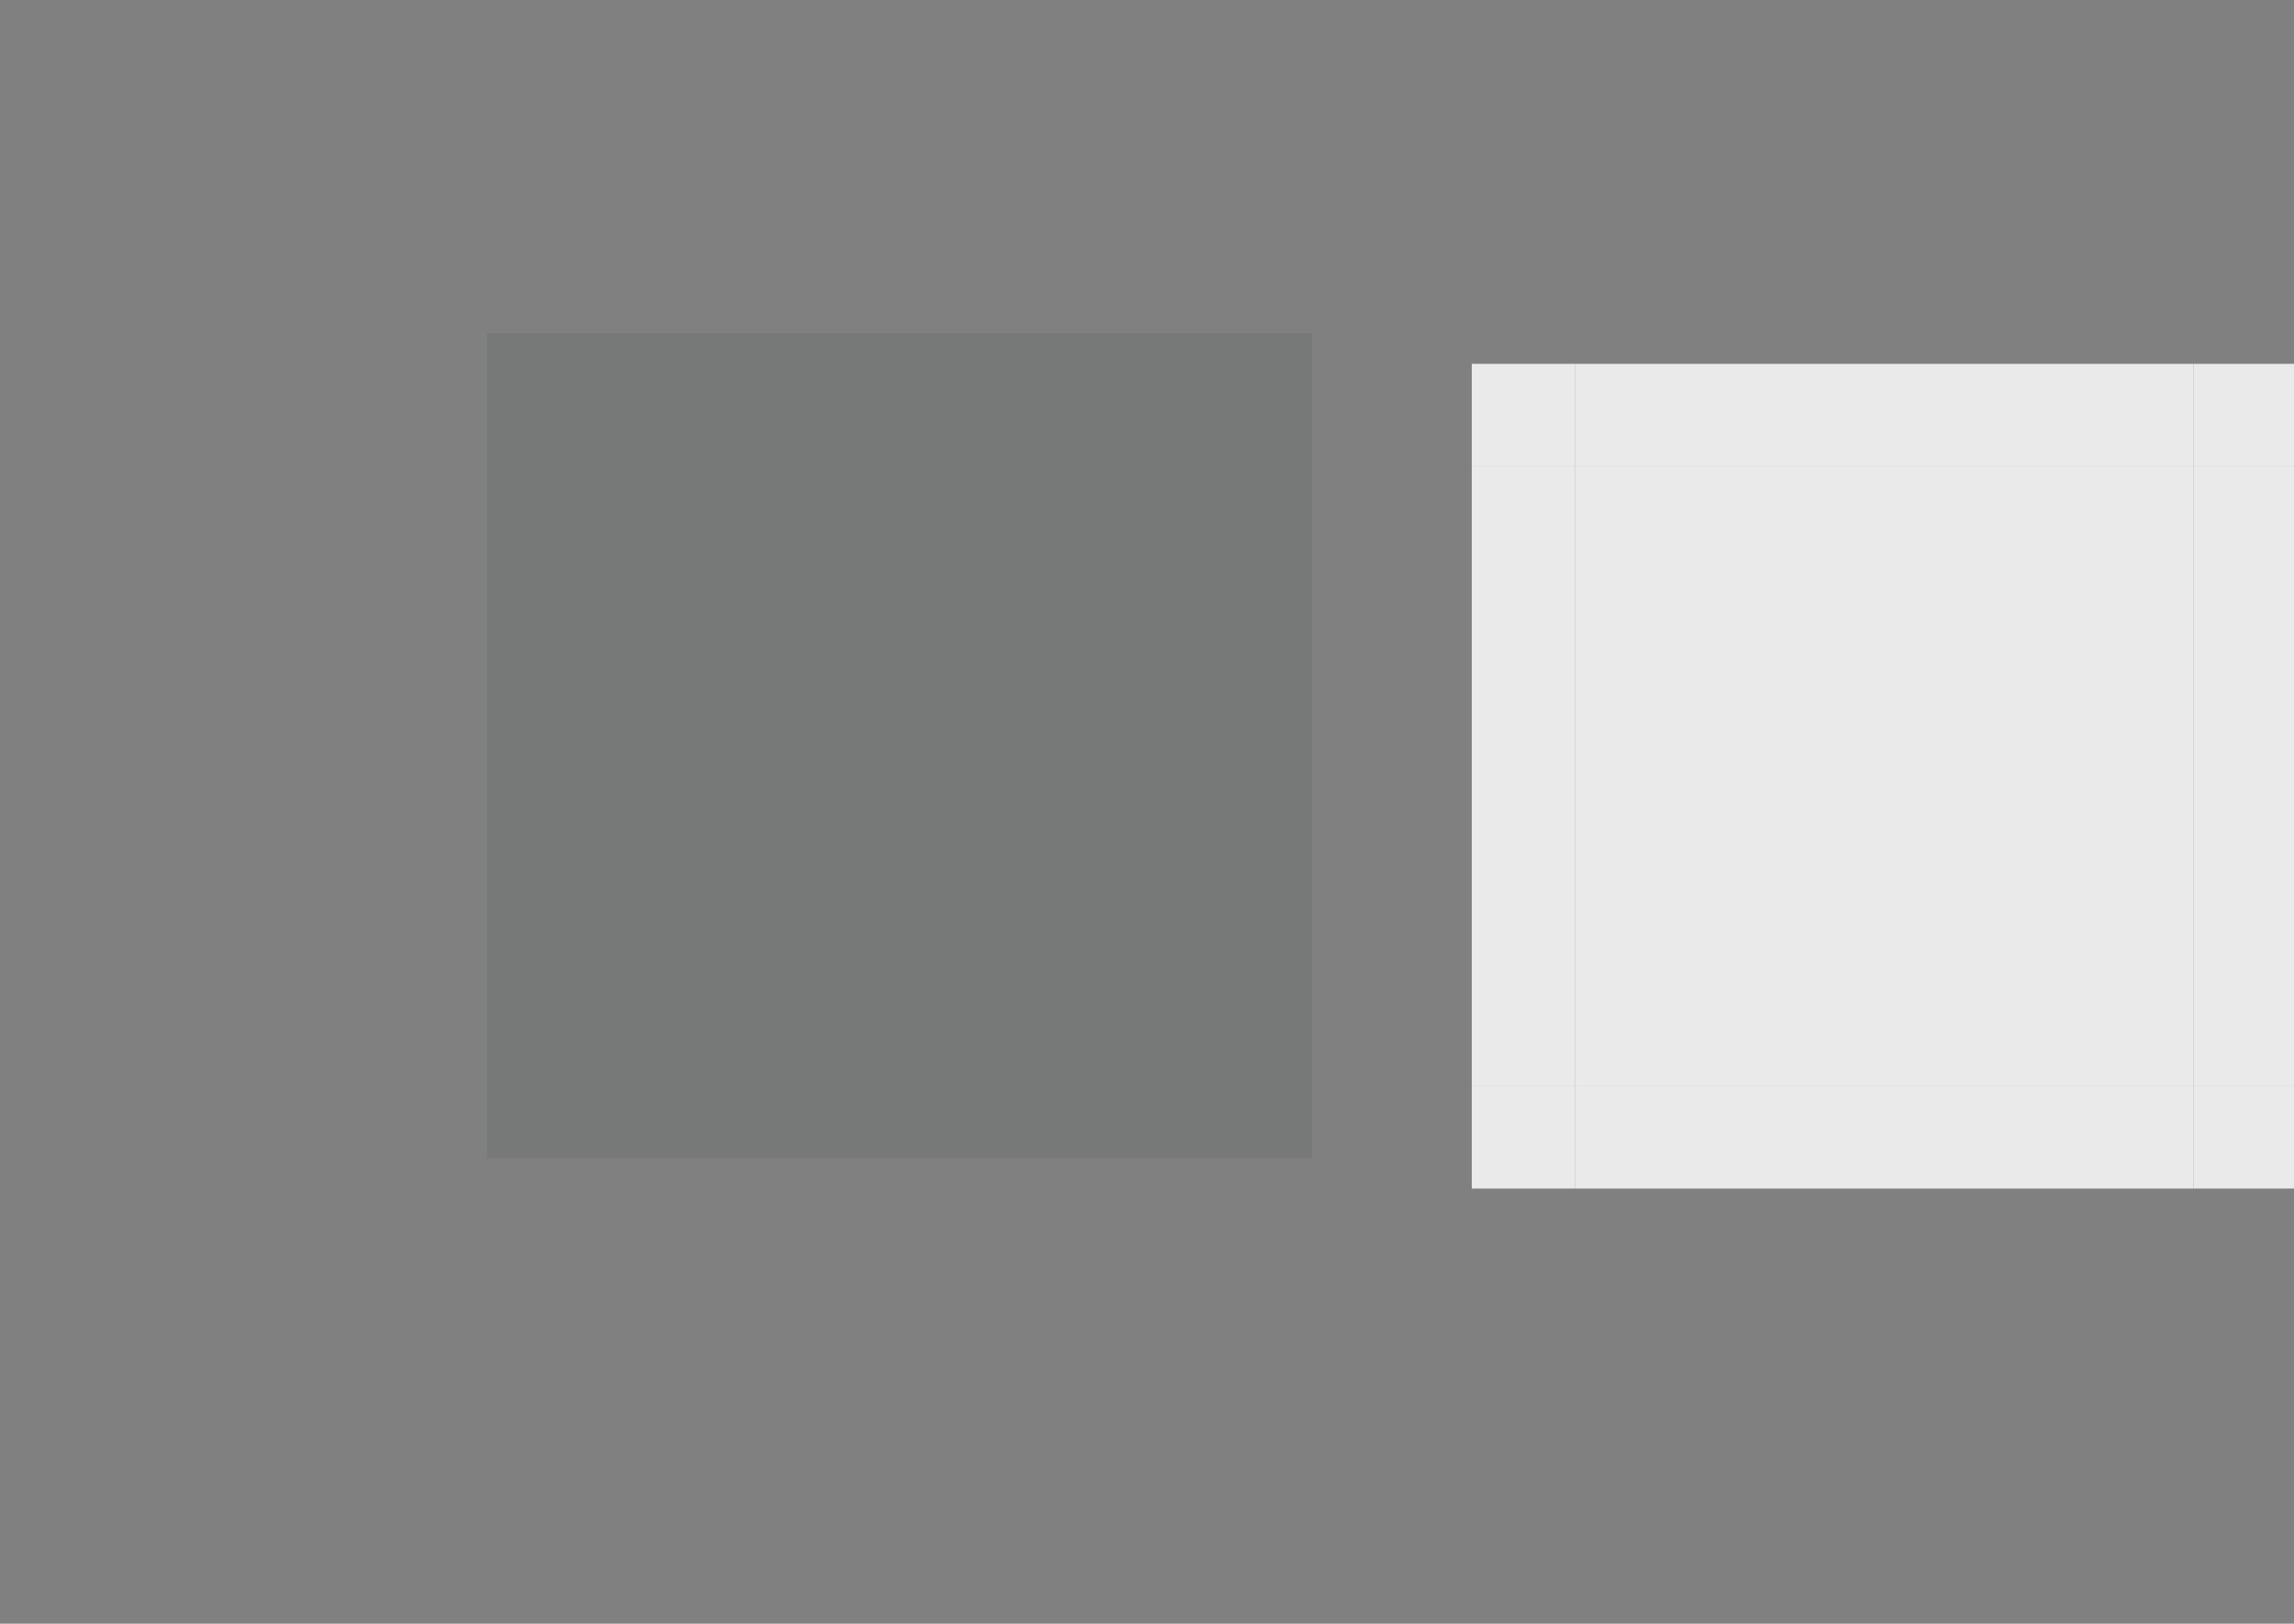 <?xml version="1.0" encoding="UTF-8" standalone="no"?>
<!-- Created with Inkscape (http://www.inkscape.org/) -->

<svg
   xmlns:osb="http://www.openswatchbook.org/uri/2009/osb"
   xmlns:dc="http://purl.org/dc/elements/1.1/"
   xmlns:cc="http://creativecommons.org/ns#"
   xmlns:rdf="http://www.w3.org/1999/02/22-rdf-syntax-ns#"
   xmlns:svg="http://www.w3.org/2000/svg"
   xmlns="http://www.w3.org/2000/svg"
   xmlns:xlink="http://www.w3.org/1999/xlink"
   xmlns:sodipodi="http://sodipodi.sourceforge.net/DTD/sodipodi-0.dtd"
   xmlns:inkscape="http://www.inkscape.org/namespaces/inkscape"
   id="svg2"
   width="89"
   viewBox="0 0 89 63"
   version="1.1"
   height="63"
   inkscape:version="0.92.1 r"
   sodipodi:docname="button.svg">
  <rect x="0" y="0" width="89" height="63" fill="#808080" stroke="none"/>
  <sodipodi:namedview
     pagecolor="#ffffff"
     bordercolor="#666666"
     borderopacity="1"
     objecttolerance="10"
     gridtolerance="10"
     guidetolerance="10"
     inkscape:pageopacity="0"
     inkscape:pageshadow="2"
     inkscape:window-width="1920"
     inkscape:window-height="1135"
     id="namedview4532"
     showgrid="false"
     inkscape:zoom="10.656874"
     inkscape:cx="74.416901"
     inkscape:cy="32.972558"
     inkscape:current-layer="svg2"
     inkscape:measure-start="0,0"
     inkscape:measure-end="0,0"
     inkscape:pagecheckerboard="true"
     inkscape:window-x="0"
     inkscape:window-y="0"
     inkscape:window-maximized="1" />
  <defs
     id="defs4">
    <style
       type="text/css"
       id="current-color-scheme">
      .ColorScheme-Text {
        color:#31363b;
        stop-color:#31363b;
      }
      .ColorScheme-Background {
        color:#ffffff;
        stop-color:#ffffff;
      }
      .ColorScheme-Highlight {
        color:#3daee9;
        stop-color:#3daee9;
      }
      .ColorScheme-ViewText {
        color:#31363b;
        stop-color:#31363b;
      }
      .ColorScheme-ViewBackground {
        color:#fcfcfc;
        stop-color:#fcfcfc;
      }
      .ColorScheme-ViewHover {
        color:#93cee9;
        stop-color:#93cee9;
      }
      .ColorScheme-ViewFocus{
        color:#3daee9;
        stop-color:#3daee9;
      }
      .ColorScheme-ButtonText {
        color:#31363b;
        stop-color:#31363b;
      }
      .ColorScheme-ButtonBackground {
        color:#eff0f1;
        stop-color:#eff0f1;
      }
      .ColorScheme-ButtonHover {
        color:#93cee9;
        stop-color:#93cee9;
      }
      .ColorScheme-ButtonFocus{
        color:#3daee9;
        stop-color:#3daee9;
      }
      </style>
    <linearGradient
       id="linearGradient2237"
       osb:paint="solid">
      <stop
         style="stop-color:#000000;stop-opacity:1;"
         offset="0"
         id="stop2235" />
    </linearGradient>
    <linearGradient
       id="linearGradient2231"
       osb:paint="solid">
      <stop
         style="stop-color:#2a2a2a;stop-opacity:1;"
         offset="0"
         id="stop2229" />
    </linearGradient>
    <linearGradient
       id="linearGradient6136"
       osb:paint="solid">
      <stop
         style="stop-color:#4c616e;stop-opacity:1;"
         offset="0"
         id="stop6134" />
    </linearGradient>
    <linearGradient
       id="linearGradient6130"
       osb:paint="solid">
      <stop
         style="stop-color:#1b1b1b;stop-opacity:1;"
         offset="0"
         id="stop6128" />
    </linearGradient>
    <linearGradient
       id="linearGradient6124"
       osb:paint="solid">
      <stop
         style="stop-color:#2a2a2a;stop-opacity:1;"
         offset="0"
         id="stop6122" />
    </linearGradient>
    <linearGradient
       id="linearGradient6118"
       osb:paint="solid">
      <stop
         style="stop-color:#2a2a2a;stop-opacity:1;"
         offset="0"
         id="stop6116" />
    </linearGradient>
    <linearGradient
       id="linearGradient6112"
       osb:paint="solid">
      <stop
         style="stop-color:#2a2a2a;stop-opacity:1;"
         offset="0"
         id="stop6110" />
    </linearGradient>
    <linearGradient
       id="linearGradient6106"
       osb:paint="solid">
      <stop
         style="stop-color:#2a2a2a;stop-opacity:1;"
         offset="0"
         id="stop6104" />
    </linearGradient>
    <linearGradient
       id="linearGradient6100"
       osb:paint="solid">
      <stop
         style="stop-color:#2a2a2a;stop-opacity:1;"
         offset="0"
         id="stop6098" />
    </linearGradient>
    <linearGradient
       id="linearGradient6094"
       osb:paint="solid">
      <stop
         style="stop-color:#2a2a2a;stop-opacity:1;"
         offset="0"
         id="stop6092" />
    </linearGradient>
    <linearGradient
       id="linearGradient6088"
       osb:paint="solid">
      <stop
         style="stop-color:#2a2a2a;stop-opacity:1;"
         offset="0"
         id="stop6086" />
    </linearGradient>
    <linearGradient
       id="linearGradient6082"
       osb:paint="solid">
      <stop
         style="stop-color:#2a2a2a;stop-opacity:1;"
         offset="0"
         id="stop6080" />
    </linearGradient>
    <linearGradient
       id="normal-0"
       osb:paint="solid">
      <stop
         style="stop-color:#000000;stop-opacity:0.845;"
         offset="0"
         id="stop6074" />
    </linearGradient>
    <linearGradient
       id="hoverdar-7"
       osb:paint="solid">
      <stop
         style="stop-color:#425561;stop-opacity:1;"
         offset="0"
         id="stop5232" />
    </linearGradient>
    <linearGradient
       id="focus-3"
       osb:paint="solid">
      <stop
         style="stop-color:#ef5ade;stop-opacity:1;"
         offset="0"
         id="stop5440" />
    </linearGradient>
    <linearGradient
       id="hoverborderdark-4"
       osb:paint="solid">
      <stop
         style="stop-color:#1b313d;stop-opacity:1;"
         offset="0"
         id="stop5352" />
    </linearGradient>
    <linearGradient
       id="hoverborder-8"
       osb:paint="solid">
      <stop
         style="stop-color:#ffffff;stop-opacity:0.657;"
         offset="0"
         id="stop5208" />
    </linearGradient>
    <linearGradient
       id="pressed-3"
       osb:paint="solid">
      <stop
         style="stop-color:#79a914;stop-opacity:0.502;"
         offset="0"
         id="stop4914" />
    </linearGradient>
    <linearGradient
       id="linearGradient4890"
       osb:paint="solid">
      <stop
         style="stop-color:#363636;stop-opacity:1;"
         offset="0"
         id="stop4888" />
    </linearGradient>
    <linearGradient
       id="pressedborderlight-2"
       osb:paint="solid">
      <stop
         style="stop-color:#000000;stop-opacity:1;"
         offset="0"
         id="stop4850" />
    </linearGradient>
    <linearGradient
       id="linearGradient4842"
       osb:paint="solid">
      <stop
         style="stop-color:#2a2a2a;stop-opacity:1;"
         offset="0"
         id="stop4840" />
    </linearGradient>
    <linearGradient
       id="pressedborderdark-5"
       osb:paint="solid">
      <stop
         style="stop-color:#000000;stop-opacity:1;"
         offset="0"
         id="stop4834" />
    </linearGradient>
    <linearGradient
       id="linearGradient5365"
       osb:paint="solid">
      <stop
         style="stop-color:#000000;stop-opacity:1;"
         offset="0"
         id="stop5363" />
    </linearGradient>
    <linearGradient
       id="pressed_border-0"
       osb:paint="solid">
      <stop
         style="stop-color:#000000;stop-opacity:0.722;"
         offset="0"
         id="stop4753" />
    </linearGradient>
    <linearGradient
       id="normal-border-0"
       osb:paint="solid">
      <stop
         style="stop-color:#000000;stop-opacity:0.718;"
         offset="0"
         id="stop4715" />
    </linearGradient>
    <linearGradient
       id="Pressed-7"
       osb:paint="solid">
      <stop
         id="stop7502"
         offset="0"
         stop-opacity=".894"
         style="stop-color:#000000;stop-opacity:0.721;" />
    </linearGradient>
    <linearGradient
       id="linearGradient4166-7"
       x1="395"
       x2="395"
       gradientTransform="translate(-501.414,-590.28)"
       gradientUnits="userSpaceOnUse"
       y2="608.36"
       y1="622.36">
      <stop
         id="stop4162-7"
         stop-color="#fff"
         offset="0"
         stop-opacity=".176" />
      <stop
         id="stop4164-9"
         offset="1"
         stop-opacity=".118" />
    </linearGradient>
    <linearGradient
       id="linearGradient3893-0"
       x1="415"
       x2="345"
       gradientUnits="userSpaceOnUse"
       y2="582.36"
       xlink:href="#linearGradient3887-7"
       y1="582.36" />
    <linearGradient
       id="linearGradient3887-7">
      <stop
         id="stop3889-9"
         stop-color="#fff"
         offset="0"
         stop-opacity=".392" />
      <stop
         id="stop3891-7"
         stop-color="#fff"
         offset="1"
         stop-opacity="0" />
    </linearGradient>
    <linearGradient
       id="linearGradient3917-6"
       x1="403"
       x2="403"
       gradientUnits="userSpaceOnUse"
       y2="586.36"
       xlink:href="#linearGradient3887-7"
       y1="600.36" />
    <linearGradient
       id="linearGradient3901-9"
       x1="405"
       x2="405"
       gradientTransform="matrix(1,0,0,-1,0,1178.7)"
       gradientUnits="userSpaceOnUse"
       y2="600.36"
       xlink:href="#linearGradient3887-7"
       y1="584.36" />
    <linearGradient
       id="linearGradient4094-6"
       x1="62"
       x2="62"
       gradientTransform="translate(-156.414,-7.92)"
       gradientUnits="userSpaceOnUse"
       y2="15"
       y1="5">
      <stop
         id="stop4082-8"
         stop-color="#fff"
         offset="0"
         stop-opacity=".706" />
      <stop
         id="stop4084-6"
         stop-color="#fff"
         offset="1"
         stop-opacity=".275" />
    </linearGradient>
    <linearGradient
       id="linearGradient5610"
       x1="538.36"
       x2="550.36"
       gradientUnits="userSpaceOnUse"
       y2="-131.43"
       xlink:href="#Hover-3"
       y1="-131.43" />
    <linearGradient
       id="Hover-3"
       osb:paint="solid">
      <stop
         id="stop5510"
         offset="0"
         stop-opacity=".494"
         style="stop-color:#ffffff;stop-opacity:1;" />
    </linearGradient>
    <linearGradient
       id="linearGradient5522"
       x1="550.36"
       x2="556.36"
       gradientTransform="matrix(0.5,0,0,0.5,-229.1,46.624)"
       gradientUnits="userSpaceOnUse"
       y2="-131.43"
       xlink:href="#Hover-3"
       y1="-131.43" />
    <linearGradient
       id="linearGradient5526"
       x1="550.36"
       x2="556.36"
       gradientTransform="matrix(0.5,0,0,0.5,-229.1,37.624)"
       gradientUnits="userSpaceOnUse"
       y2="-149.43"
       xlink:href="#Hover-3"
       y1="-149.43" />
    <linearGradient
       id="linearGradient5530"
       x1="532.36"
       x2="538.36"
       gradientTransform="matrix(0.5,0,0,0.5,-238.1,37.624)"
       gradientUnits="userSpaceOnUse"
       y2="-149.43"
       xlink:href="#Hover-3"
       y1="-149.43" />
    <linearGradient
       id="linearGradient5534"
       x1="532.36"
       x2="538.36"
       gradientTransform="matrix(0.5,0,0,0.5,-249.942,85.48)"
       gradientUnits="userSpaceOnUse"
       y2="-131.43"
       xlink:href="#Hover-3"
       y1="-131.43" />
    <linearGradient
       id="linearGradient5514"
       x1="134.43"
       x2="146.43"
       gradientTransform="matrix(2,0,0,2,-272.844,-1062.081)"
       gradientUnits="userSpaceOnUse"
       y2="544.36"
       xlink:href="#Hover-3"
       y1="544.36" />
    <linearGradient
       id="linearGradient7506"
       x1="128.43"
       x2="134.43"
       gradientUnits="userSpaceOnUse"
       y2="544.36"
       xlink:href="#Pressed-7"
       y1="544.36" />
    <linearGradient
       id="linearGradient7514"
       x1="602.36"
       x2="608.36"
       gradientTransform="matrix(0.5,0,0,0.5,-255.1,220.414)"
       gradientUnits="userSpaceOnUse"
       y2="-565"
       xlink:href="#Pressed-7"
       y1="-565" />
    <linearGradient
       id="linearGradient7516"
       x1="602.36"
       x2="608.36"
       gradientTransform="matrix(0.5,0,0,0.5,-255.1,211.414)"
       gradientUnits="userSpaceOnUse"
       y2="-583"
       xlink:href="#Pressed-7"
       y1="-583" />
    <linearGradient
       id="linearGradient7518"
       x1="584.36"
       x2="590.36"
       gradientTransform="matrix(0.5,0,0,0.5,-264.1,211.414)"
       gradientUnits="userSpaceOnUse"
       y2="-583"
       xlink:href="#Pressed-7"
       y1="-583" />
    <linearGradient
       id="linearGradient7520"
       x1="584.36"
       x2="590.36"
       gradientTransform="matrix(0.5,0,0,0.5,-264.1,220.414)"
       gradientUnits="userSpaceOnUse"
       y2="-565"
       xlink:href="#Pressed-7"
       y1="-565" />
    <linearGradient
       id="linearGradient7522"
       x1="568"
       x2="580"
       gradientUnits="userSpaceOnUse"
       y2="596.36"
       xlink:href="#Pressed-7"
       y1="596.36"
       gradientTransform="matrix(2,0,0,2,-1106.212,-1166.743)" />
  </defs>
  <rect
     id="pressed-center"
     y="-42.117"
     x="-85.1"
     width="24"
     height="24"
     class="ColorScheme-Background"
     style="fill:currentColor;fill-opacity:0.833;fill-rule:evenodd;stroke-width:2"
     transform="scale(-1)" />
  <rect
     transform="scale(-1)"
     style="fill:currentColor;fill-opacity:0.833;fill-rule:evenodd;stroke-width:0.816"
     class="ColorScheme-Background"
     height="24"
     width="4"
     x="-61.1"
     y="-42.117"
     id="pressed-left" />
  <rect
     id="pressed-right"
     y="-42.117"
     x="-89.1"
     width="4"
     height="24"
     class="ColorScheme-Background"
     style="fill:currentColor;fill-opacity:0.833;fill-rule:evenodd;stroke-width:0.816"
     transform="scale(-1)" />
  <rect
     transform="rotate(-90)"
     style="fill:currentColor;fill-opacity:0.833;fill-rule:evenodd;stroke-width:0.816"
     class="ColorScheme-Background"
     height="24"
     width="4"
     x="-18.117"
     y="61.1"
     id="pressed-top" />
  <rect
     id="pressed-bottom"
     y="61.1"
     x="-46.117"
     width="4"
     height="24"
     class="ColorScheme-Background"
     style="fill:currentColor;fill-opacity:0.833;fill-rule:evenodd;stroke-width:0.816"
     transform="rotate(-90)" />
  <rect
     transform="scale(-1)"
     style="fill:currentColor;fill-opacity:0.833;fill-rule:evenodd;stroke-width:0.333"
     class="ColorScheme-Background"
     height="4"
     width="4"
     x="-89.1"
     y="-46.117"
     id="pressed-bottomright" />
  <rect
     id="pressed-bottomleft"
     y="-46.117"
     x="-61.1"
     width="4"
     height="4"
     class="ColorScheme-Background"
     style="fill:currentColor;fill-opacity:0.833;fill-rule:evenodd;stroke-width:0.333"
     transform="scale(-1)" />
  <rect
     transform="scale(-1)"
     style="fill:currentColor;fill-opacity:0.833;fill-rule:evenodd;stroke-width:0.333"
     height="4"
     width="4"
     x="-61.1"
     y="-18.117"
     class="ColorScheme-Background"
     id="pressed-topleft" />
  <rect
     id="pressed-topright"
     y="-18.117"
     x="-89.1"
     width="4"
     height="4"
     class="ColorScheme-Background"
     style="fill:currentColor;fill-opacity:0.833;fill-rule:evenodd;stroke-width:0.333"
     transform="scale(-1)" />
  <rect
     transform="scale(-1)"
     style="fill:currentColor;fill-opacity:0.1;fill-rule:evenodd;stroke-width:2"
     class="ColorScheme-Text"
     height="24"
     width="24"
     x="-46.899"
     y="-40.935"
     id="normal-center" />
  <rect
     id="normal-left"
     y="-40.935"
     x="-22.899"
     width="4"
     height="24"
     class="ColorScheme-Text"
     style="fill:currentColor;fill-opacity:0.1;fill-rule:evenodd;stroke-width:0.816"
     transform="scale(-1)" />
  <rect
     transform="scale(-1)"
     style="fill:currentColor;fill-opacity:0.1;fill-rule:evenodd;stroke-width:0.816"
     class="ColorScheme-Text"
     height="24"
     width="4"
     x="-50.899"
     y="-40.935"
     id="normal-right" />
  <rect
     id="normal-top"
     y="22.899"
     x="-16.935"
     width="4"
     height="24"
     class="ColorScheme-Text"
     style="fill:currentColor;fill-opacity:0.1;fill-rule:evenodd;stroke-width:0.816"
     transform="rotate(-90)" />
  <rect
     transform="rotate(-90)"
     style="fill:currentColor;fill-opacity:0.1;fill-rule:evenodd;stroke-width:0.816"
     height="24"
     width="4"
     x="-44.935"
     y="22.899"
     class="ColorScheme-Text"
     id="normal-bottom" />
  <rect
     id="normal-bottomright"
     y="-44.935"
     x="-50.899"
     width="4"
     height="4"
     class="ColorScheme-Text"
     style="fill:currentColor;fill-opacity:0.1;fill-rule:evenodd;stroke-width:0.333"
     transform="scale(-1)" />
  <rect
     transform="scale(-1)"
     style="fill:currentColor;fill-opacity:0.1;fill-rule:evenodd;stroke-width:0.333"
     height="4"
     width="4"
     x="-22.899"
     y="-44.935"
     class="ColorScheme-Text"
     id="normal-bottomleft" />
  <rect
     id="normal-topleft"
     y="-16.935"
     x="-22.899"
     width="4"
     height="4"
     class="ColorScheme-Text"
     style="fill:currentColor;fill-opacity:0.1;fill-rule:evenodd;stroke-width:0.333"
     transform="scale(-1)" />
  <rect
     transform="scale(-1)"
     style="fill:currentColor;fill-opacity:0.1;fill-rule:evenodd;stroke-width:0.333"
     height="4"
     width="4"
     x="-50.899"
     y="-16.935"
     class="ColorScheme-Text"
     id="normal-topright" />
  <rect
     transform="scale(-1)"
     style="fill:currentColor;fill-opacity:0.702;fill-rule:evenodd;stroke-width:2"
     class="ColorScheme-Background"
     height="24"
     width="24"
     x="-146.364"
     y="-43.119"
     id="hover-center" />
  <g
     id="hover-top"
     transform="translate(2.255,16.069)">
    <rect
       transform="rotate(-90)"
       style="fill:none;fill-opacity:1;fill-rule:evenodd;stroke-width:0.816"
       height="24"
       width="4"
       x="-3.05"
       y="120.109"
       id="rect4601" />
    <rect
       id="rect4595"
       y="120.109"
       x="-3.05"
       width="1"
       height="24"
       class="ColorScheme-Background"
       style="fill:currentColor;fill-opacity:1;fill-rule:evenodd;stroke-width:0.408"
       transform="rotate(-90)" />
  </g>
  <g
     transform="matrix(1,0,0,-1,2.255,46.17)"
     id="hover-bottom">
    <rect
       id="rect4603"
       y="120.109"
       x="-3.05"
       width="4"
       height="24"
       style="fill:none;fill-opacity:1;fill-rule:evenodd;stroke-width:0.816"
       transform="rotate(-90)" />
    <rect
       transform="rotate(-90)"
       class="ColorScheme-Background"
       style="fill:currentColor;fill-opacity:1;fill-rule:evenodd;stroke-width:0.408"
       height="24"
       width="1"
       x="-3.05"
       y="120.109"
       id="rect4605" />
  </g>
  <g
     id="hover-right"
     transform="matrix(0,-1,-1,0,149.414,163.228)">
    <rect
       transform="rotate(-90)"
       style="fill:none;fill-opacity:1;fill-rule:evenodd;stroke-width:0.816"
       height="24"
       width="4"
       x="-3.05"
       y="120.109"
       id="rect4609" />
    <rect
       id="rect4611"
       y="120.109"
       x="-3.05"
       width="1"
       height="24"
       class="ColorScheme-Background"
       style="fill:currentColor;fill-opacity:1;fill-rule:evenodd;stroke-width:0.408"
       transform="rotate(-90)" />
  </g>
  <g
     transform="rotate(-90,141.271,21.957)"
     id="hover-left">
    <rect
       id="rect4615"
       y="120.109"
       x="-3.05"
       width="4"
       height="24"
       style="fill:none;fill-opacity:1;fill-rule:evenodd;stroke-width:0.816"
       transform="rotate(-90)" />
    <rect
       transform="rotate(-90)"
       class="ColorScheme-Background"
       style="fill:currentColor;fill-opacity:1;fill-rule:evenodd;stroke-width:0.408"
       height="24"
       width="1"
       x="-3.05"
       y="120.109"
       id="rect4617" />
  </g>
  <g
     id="hover-topright"
     transform="translate(-6.947,-3.634)">
    <path
       id="rect4623"
       transform="translate(0,-3.7758427e-5)"
       d="m 153.311,18.754 v 3 h 1 v 1 h 3 v -4 z"
       style="fill:none;fill-opacity:1;fill-rule:evenodd;stroke-width:0.333"
       inkscape:connector-curvature="0" />
    <rect
       id="rect4654"
       y="-22.754"
       x="-154.311"
       width="1"
       height="1"
       class="ColorScheme-Background"
       style="fill:currentColor;fill-opacity:1;fill-rule:evenodd;stroke-width:0.083"
       transform="scale(-1)" />
  </g>
  <g
     transform="matrix(-1,0,0,1,275.675,-3.634)"
     id="hover-topleft">
    <path
       inkscape:connector-curvature="0"
       style="fill:none;fill-opacity:1;fill-rule:evenodd;stroke-width:0.333"
       d="m 153.311,18.754 v 3 h 1 v 1 h 3 v -4 z"
       transform="translate(0,-3.7758427e-5)"
       id="path4661" />
    <rect
       transform="scale(-1)"
       class="ColorScheme-Background"
       style="fill:currentColor;fill-opacity:1;fill-rule:evenodd;stroke-width:0.083"
       height="1"
       width="1"
       x="-154.311"
       y="-22.754"
       id="rect4663" />
  </g>
  <g
     id="hover-bottomleft"
     transform="rotate(-180,137.837,32.937)">
    <path
       id="path4667"
       transform="translate(0,-3.7758427e-5)"
       d="m 153.311,18.754 v 3 h 1 v 1 h 3 v -4 z"
       style="fill:none;fill-opacity:1;fill-rule:evenodd;stroke-width:0.333"
       inkscape:connector-curvature="0" />
    <rect
       id="rect4669"
       y="-22.754"
       x="-154.311"
       width="1"
       height="1"
       class="ColorScheme-Background"
       style="fill:currentColor;fill-opacity:1;fill-rule:evenodd;stroke-width:0.083"
       transform="scale(-1)" />
  </g>
  <g
     transform="matrix(1,0,0,-1,-6.947,65.873)"
     id="hover-bottomright">
    <path
       inkscape:connector-curvature="0"
       style="fill:none;fill-opacity:1;fill-rule:evenodd;stroke-width:0.333"
       d="m 153.311,18.754 v 3 h 1 v 1 h 3 v -4 z"
       transform="translate(0,-3.7758427e-5)"
       id="path4673" />
    <rect
       transform="scale(-1)"
       class="ColorScheme-Background"
       style="fill:currentColor;fill-opacity:1;fill-rule:evenodd;stroke-width:0.083"
       height="1"
       width="1"
       x="-154.311"
       y="-22.754"
       id="rect4675" />
  </g>
</svg>
